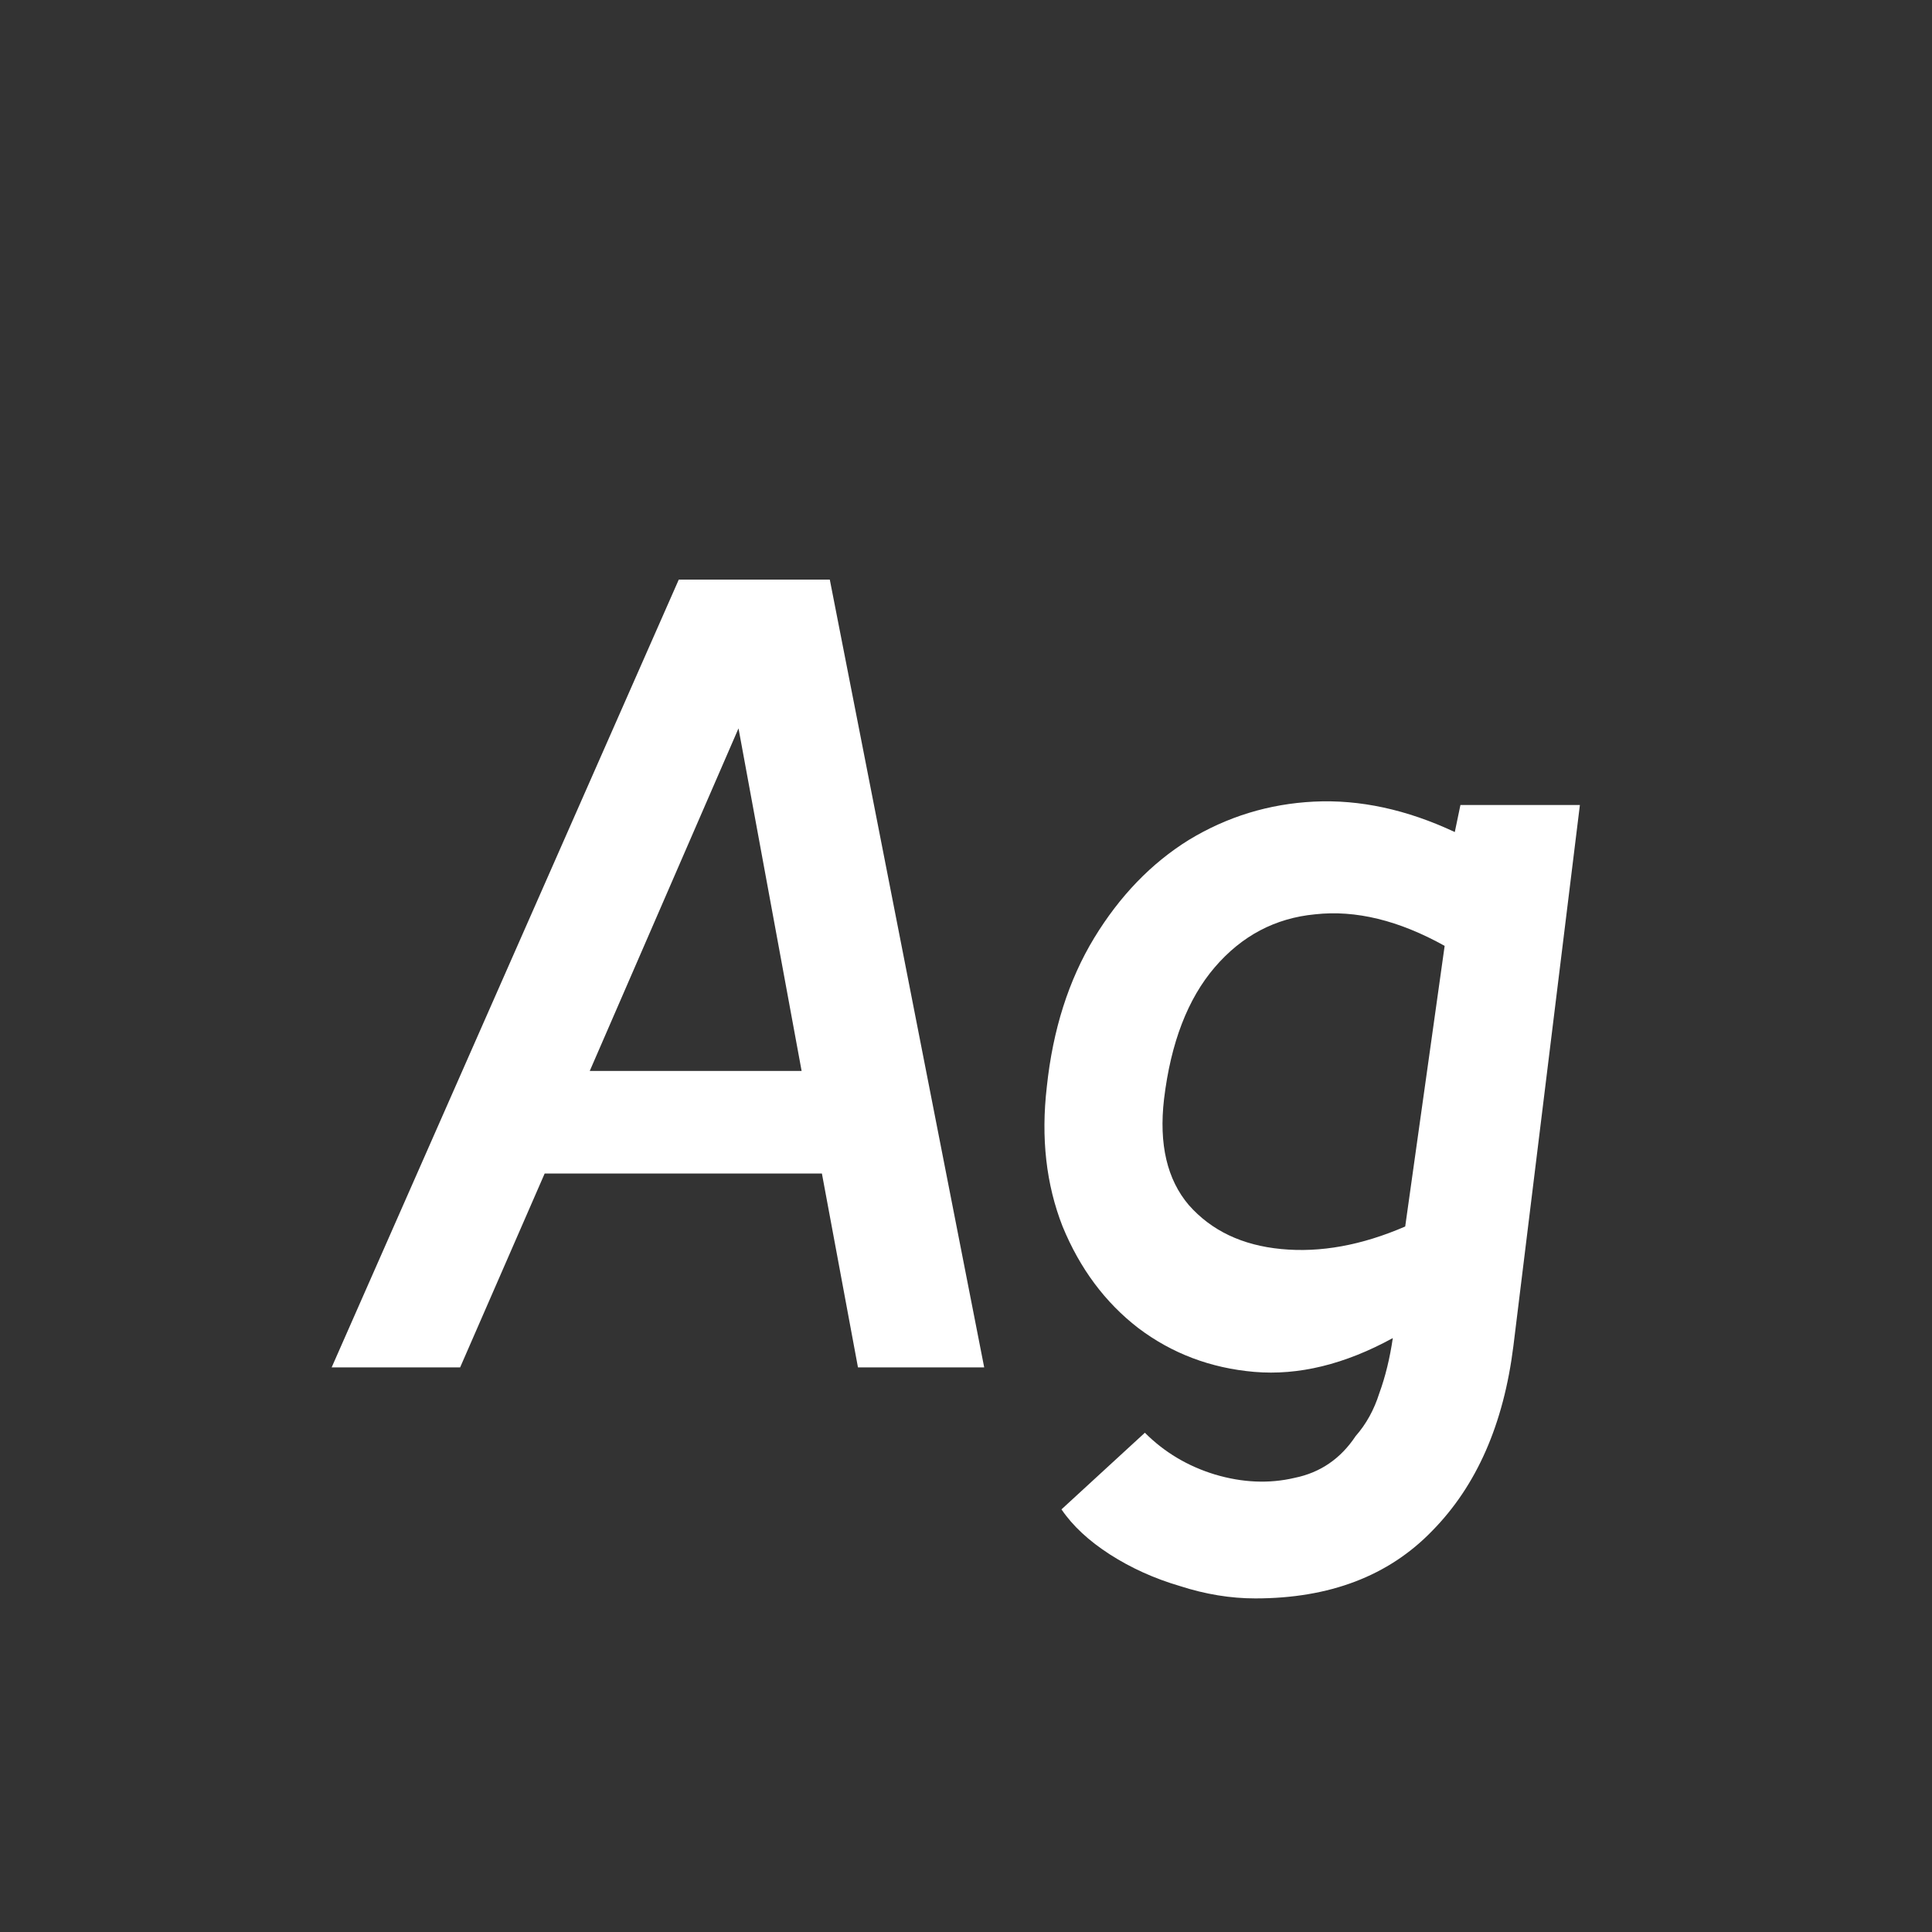 <svg width="24" height="24" viewBox="0 0 24 24" fill="none" xmlns="http://www.w3.org/2000/svg">
<rect x="0" y="0" width="24" height="24" fill="#333333" stroke="none"/>
<path d="M4.12 16.986L8.432 7.2H10.308L12.226 16.986H10.658L10.21 14.578H6.766L5.716 16.986H4.12ZM9.174 9.048L7.326 13.304H9.958L9.174 9.048ZM15.594 19.856C15.286 19.856 14.974 19.805 14.656 19.702C14.339 19.609 14.05 19.478 13.788 19.31C13.527 19.142 13.326 18.956 13.186 18.75L14.222 17.798C14.465 18.041 14.754 18.213 15.09 18.316C15.436 18.419 15.767 18.433 16.084 18.358C16.402 18.293 16.654 18.12 16.84 17.84C16.971 17.691 17.069 17.514 17.134 17.308C17.209 17.103 17.265 16.874 17.302 16.622C16.705 16.949 16.131 17.089 15.58 17.042C15.039 16.995 14.558 16.814 14.138 16.496C13.728 16.179 13.415 15.759 13.2 15.236C12.995 14.713 12.93 14.135 13.004 13.5C13.079 12.791 13.275 12.175 13.592 11.652C13.91 11.13 14.302 10.723 14.768 10.434C15.244 10.145 15.762 9.986 16.322 9.958C16.892 9.93 17.475 10.056 18.072 10.336L18.142 10H19.626L18.8 16.72C18.679 17.691 18.343 18.456 17.792 19.016C17.251 19.576 16.518 19.856 15.594 19.856ZM14.46 13.654C14.395 14.214 14.498 14.653 14.768 14.97C15.048 15.287 15.431 15.47 15.916 15.516C16.402 15.563 16.915 15.47 17.456 15.236L17.946 11.75C17.377 11.433 16.84 11.302 16.336 11.358C15.842 11.405 15.426 11.624 15.09 12.016C14.754 12.408 14.544 12.954 14.46 13.654Z" fill="white"/>
</svg>
